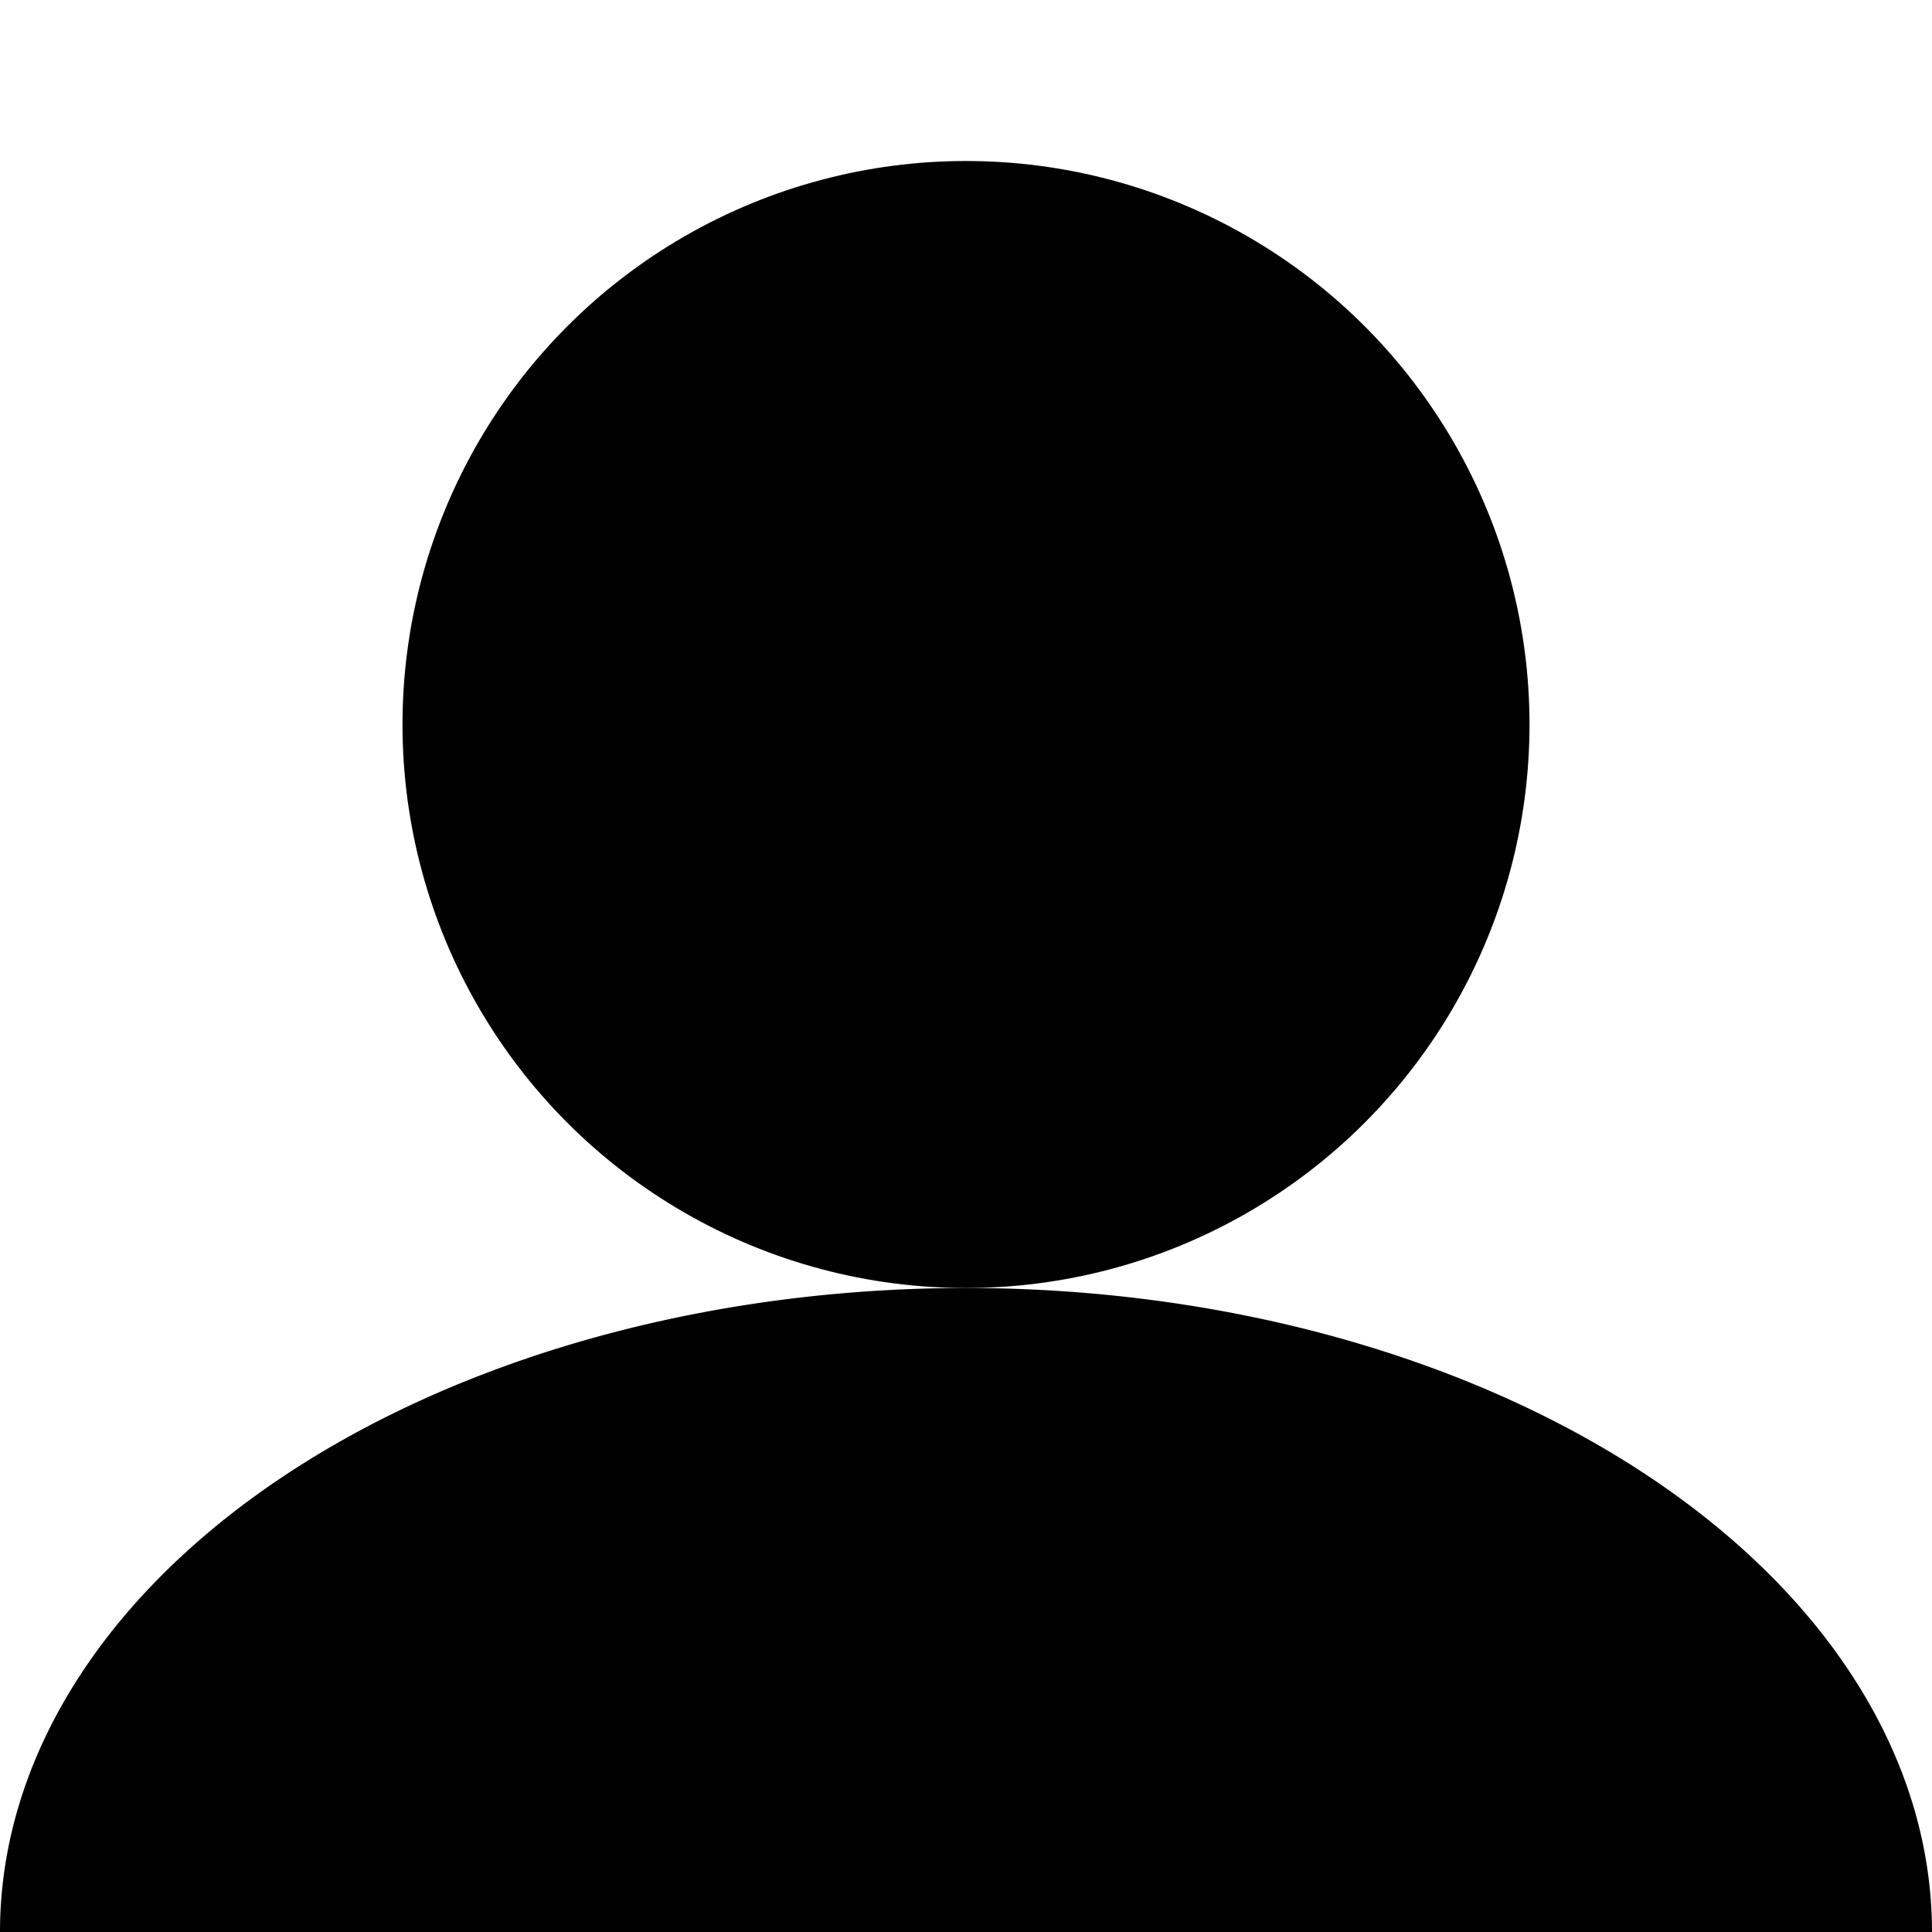 <?xml-stylesheet type="text/css" href="../css/rad.css" ?>
<svg class="profile" xmlns="http://www.w3.org/2000/svg" viewBox="0 0 6 6">
    <path d="M 0 6 A 3 2 0 1 1 6 6 Z" stroke="none"/>
    <circle cx="3" cy="2.25" r="1.75" stroke="none"/>
</svg>
